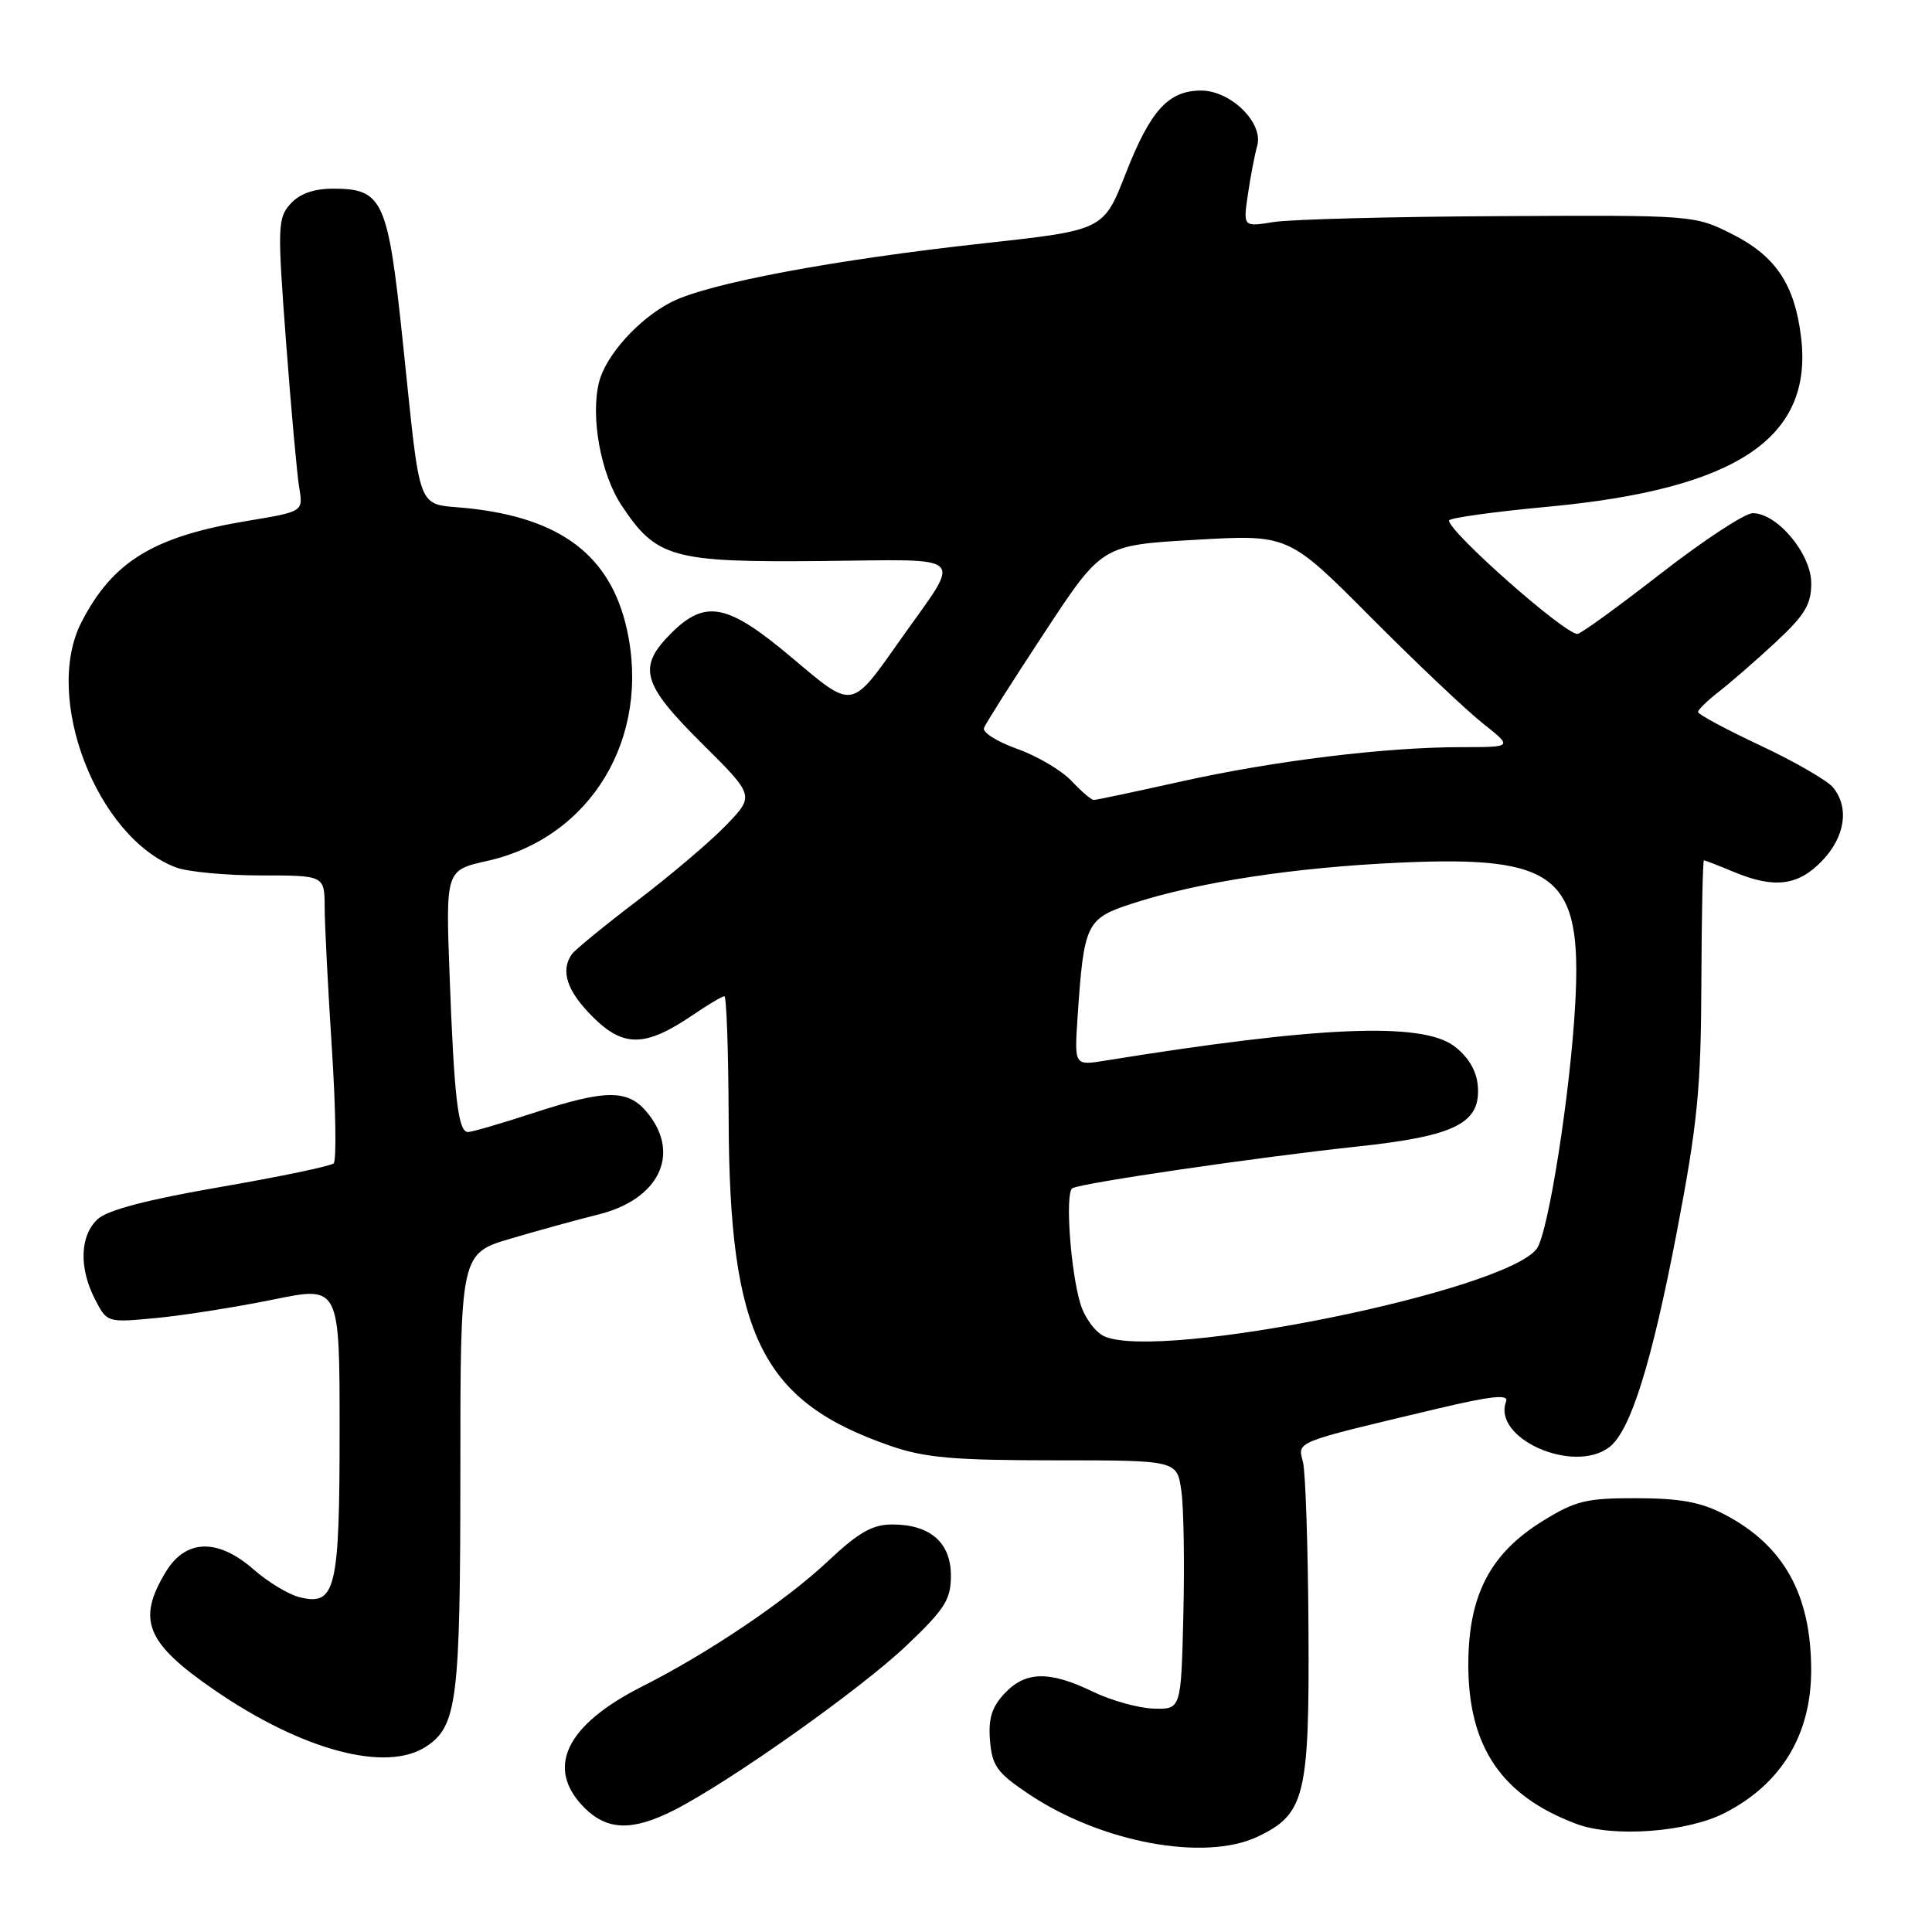 <?xml version="1.0" encoding="UTF-8" standalone="no"?>
<!DOCTYPE svg PUBLIC "-//W3C//DTD SVG 1.1//EN" "http://www.w3.org/Graphics/SVG/1.1/DTD/svg11.dtd" >
<svg xmlns="http://www.w3.org/2000/svg" xmlns:xlink="http://www.w3.org/1999/xlink" version="1.1" viewBox="0 0 256 256">
 <g >
 <path fill="currentColor"
d=" M 166.64 243.37 C 172.93 240.38 173.51 237.99 173.38 215.85 C 173.32 205.04 172.99 195.08 172.65 193.73 C 171.95 190.95 171.28 191.22 190.28 186.70 C 197.57 184.97 199.94 184.71 199.57 185.69 C 197.69 190.59 208.50 195.38 213.25 191.75 C 216.04 189.62 218.86 180.63 222.19 163.23 C 224.94 148.85 225.39 144.22 225.44 130.25 C 225.47 121.32 225.63 114.00 225.78 114.00 C 225.94 114.00 227.68 114.68 229.65 115.50 C 235.10 117.78 238.25 117.39 241.44 114.06 C 244.50 110.87 245.07 107.00 242.88 104.33 C 242.12 103.41 237.79 100.91 233.25 98.78 C 228.71 96.65 225.00 94.65 225.00 94.35 C 225.00 94.04 226.24 92.83 227.75 91.66 C 229.26 90.49 232.64 87.55 235.25 85.13 C 239.14 81.52 240.00 80.11 240.00 77.29 C 240.00 73.39 235.50 68.00 232.25 68.00 C 231.20 68.00 225.72 71.60 220.06 76.00 C 214.40 80.40 209.44 84.00 209.02 84.00 C 207.28 84.00 192.00 70.50 192.00 68.97 C 192.00 68.64 197.92 67.81 205.16 67.14 C 230.13 64.80 240.23 58.04 238.66 44.75 C 237.82 37.70 235.30 33.92 229.48 31.00 C 224.53 28.51 224.36 28.50 198.66 28.64 C 184.45 28.71 171.00 29.06 168.77 29.42 C 164.72 30.07 164.72 30.07 165.35 25.78 C 165.69 23.43 166.25 20.51 166.59 19.31 C 167.44 16.28 163.08 12.00 159.16 12.00 C 154.82 12.00 152.43 14.63 149.16 23.00 C 146.23 30.50 146.23 30.50 130.37 32.24 C 110.47 34.42 93.80 37.55 88.97 40.02 C 84.66 42.21 80.27 47.07 79.38 50.63 C 78.22 55.22 79.60 62.80 82.35 66.95 C 86.97 73.93 89.07 74.52 108.74 74.34 C 128.55 74.15 127.51 73.16 119.46 84.55 C 112.67 94.16 113.17 94.08 104.86 87.09 C 96.39 79.96 93.47 79.38 88.92 83.92 C 84.44 88.41 85.05 90.61 92.99 98.49 C 99.98 105.43 99.98 105.43 96.24 109.32 C 94.18 111.46 88.90 115.95 84.50 119.30 C 80.10 122.65 76.17 125.86 75.77 126.44 C 74.23 128.65 75.12 131.32 78.52 134.72 C 82.61 138.81 85.50 138.77 91.76 134.52 C 93.80 133.13 95.70 132.00 95.98 132.00 C 96.27 132.01 96.52 139.32 96.55 148.25 C 96.64 177.03 100.92 185.68 118.00 191.59 C 122.53 193.16 126.36 193.50 139.73 193.50 C 155.95 193.50 155.95 193.50 156.53 197.50 C 156.85 199.70 156.97 207.12 156.80 214.00 C 156.50 226.50 156.50 226.50 152.87 226.40 C 150.87 226.34 147.24 225.33 144.80 224.15 C 139.06 221.37 135.88 221.43 133.11 224.39 C 131.42 226.19 130.94 227.72 131.18 230.64 C 131.46 234.00 132.12 234.92 136.36 237.75 C 145.95 244.16 159.63 246.69 166.64 243.37 Z  M 228.53 240.23 C 236.05 236.38 240.00 229.84 239.99 221.28 C 239.98 211.33 236.40 204.84 228.62 200.73 C 225.45 199.05 222.75 198.54 216.92 198.52 C 210.20 198.50 208.79 198.84 204.42 201.54 C 197.45 205.85 194.58 211.37 194.56 220.50 C 194.54 231.44 198.95 237.96 208.89 241.68 C 213.76 243.51 223.55 242.78 228.53 240.23 Z  M 89.29 239.87 C 96.68 236.12 114.02 223.84 120.11 218.05 C 125.21 213.20 126.00 211.95 126.00 208.78 C 126.00 204.39 123.25 202.00 118.22 202.00 C 115.60 202.00 113.76 203.05 109.69 206.88 C 104.12 212.12 93.81 219.07 85.12 223.45 C 74.94 228.59 72.21 234.30 77.45 239.55 C 80.47 242.56 83.79 242.65 89.29 239.87 Z  M 56.46 231.43 C 60.58 228.73 61.00 225.36 61.00 194.89 C 61.00 166.08 61.00 166.08 67.75 164.10 C 71.46 163.00 76.65 161.58 79.28 160.93 C 87.23 158.96 90.19 153.05 85.93 147.63 C 83.30 144.29 80.49 144.27 70.60 147.50 C 66.38 148.88 62.52 150.00 62.01 150.00 C 60.71 150.00 60.18 145.55 59.58 129.40 C 59.05 115.31 59.05 115.31 64.55 114.08 C 78.32 111.00 86.28 97.75 83.05 83.32 C 80.87 73.61 74.30 68.63 61.97 67.34 C 55.04 66.62 55.83 68.65 53.35 45.06 C 51.40 26.48 50.72 25.00 44.15 25.00 C 41.58 25.00 39.71 25.66 38.49 27.01 C 36.79 28.89 36.75 29.99 37.90 45.26 C 38.57 54.19 39.36 62.91 39.65 64.64 C 40.18 67.79 40.18 67.79 32.84 69.01 C 20.35 71.08 14.94 74.38 10.79 82.45 C 5.67 92.41 12.82 110.97 23.32 114.94 C 24.86 115.52 29.93 116.00 34.57 116.00 C 43.00 116.00 43.00 116.00 43.02 120.25 C 43.03 122.59 43.46 131.02 43.98 138.99 C 44.49 146.96 44.60 153.79 44.21 154.15 C 43.82 154.52 37.08 155.92 29.22 157.28 C 19.64 158.93 14.30 160.32 12.97 161.52 C 10.58 163.69 10.43 168.00 12.60 172.18 C 14.19 175.27 14.19 175.27 20.85 174.63 C 24.51 174.27 31.44 173.17 36.25 172.19 C 45.00 170.39 45.00 170.39 45.00 189.50 C 45.00 210.69 44.48 212.84 39.67 211.63 C 38.22 211.27 35.51 209.63 33.64 207.99 C 28.88 203.81 24.64 203.91 21.99 208.25 C 18.09 214.65 19.34 217.70 28.40 223.93 C 40.03 231.93 51.16 234.91 56.46 231.43 Z  M 146.35 177.08 C 145.17 176.56 143.74 174.65 143.18 172.82 C 141.85 168.51 141.11 158.05 142.09 157.45 C 143.19 156.77 166.68 153.33 179.78 151.93 C 192.95 150.53 196.31 148.81 195.80 143.73 C 195.61 141.79 194.48 139.95 192.66 138.60 C 188.34 135.40 174.73 135.97 146.43 140.54 C 142.36 141.20 142.36 141.20 142.78 134.85 C 143.62 122.32 143.91 121.72 150.04 119.72 C 158.82 116.87 171.54 114.93 185.55 114.30 C 206.33 113.37 209.65 116.04 208.73 132.94 C 208.10 144.69 205.16 163.41 203.63 165.46 C 199.42 171.10 153.83 180.34 146.35 177.08 Z  M 141.97 103.47 C 140.66 102.08 137.43 100.17 134.78 99.23 C 132.14 98.29 130.15 97.04 130.38 96.46 C 130.60 95.87 134.21 90.18 138.40 83.82 C 146.01 72.24 146.01 72.24 158.36 71.53 C 170.72 70.81 170.72 70.81 181.61 81.76 C 187.60 87.78 194.29 94.12 196.48 95.85 C 200.46 99.00 200.46 99.00 193.69 99.00 C 183.59 99.00 168.87 100.80 156.51 103.55 C 150.46 104.90 145.25 106.00 144.93 106.00 C 144.61 106.00 143.28 104.86 141.97 103.47 Z "/>
</g>
</svg>